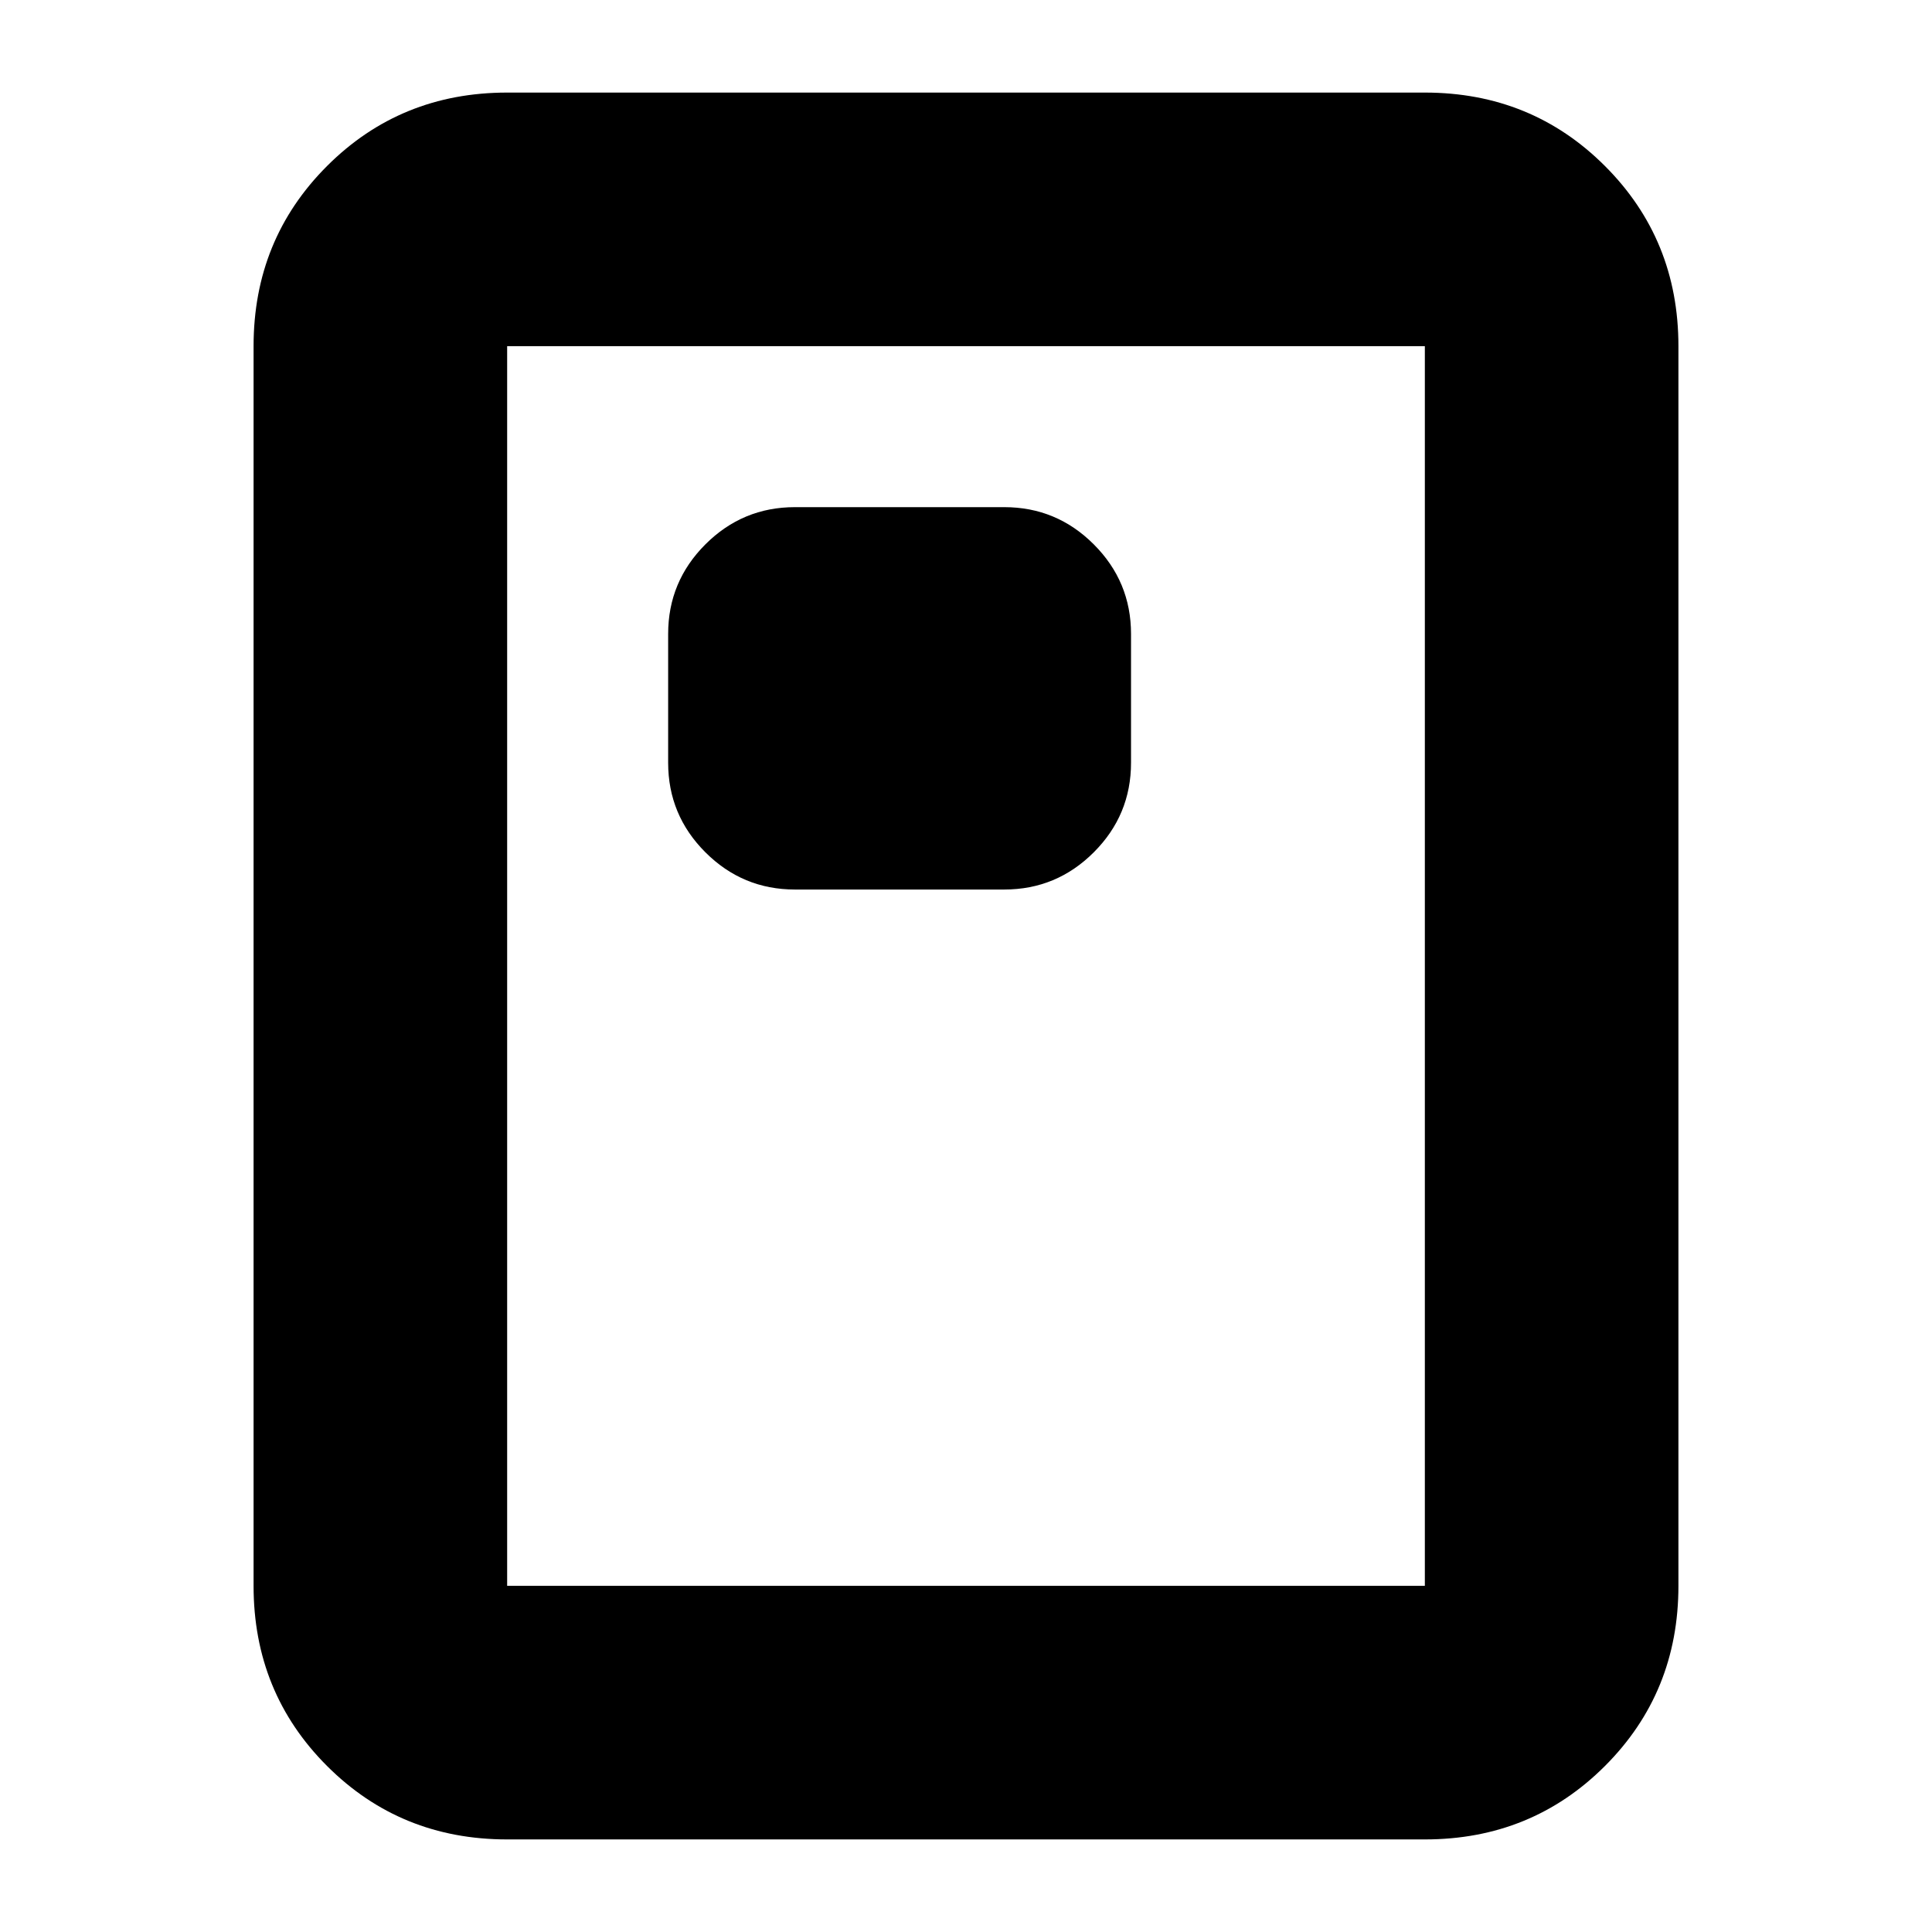 <svg xmlns="http://www.w3.org/2000/svg" height="24" viewBox="0 -960 960 960" width="24"><path d="M395-518h104q26 0 44.5-18.5T562-581v-64q0-26-18.5-44.5T499-708H395q-26 0-44.5 18.5T332-645v64q0 26 18.5 44.5T395-518Zm439 346q0 53-36.5 89.5T708-46H252q-53 0-89.5-36.5T126-172v-616q0-53 36.5-89.5T252-914h456q53 0 89.5 36.5T834-788v616Zm-126 0v-616H252v616h456Zm0-616H252h456Z"/></svg>